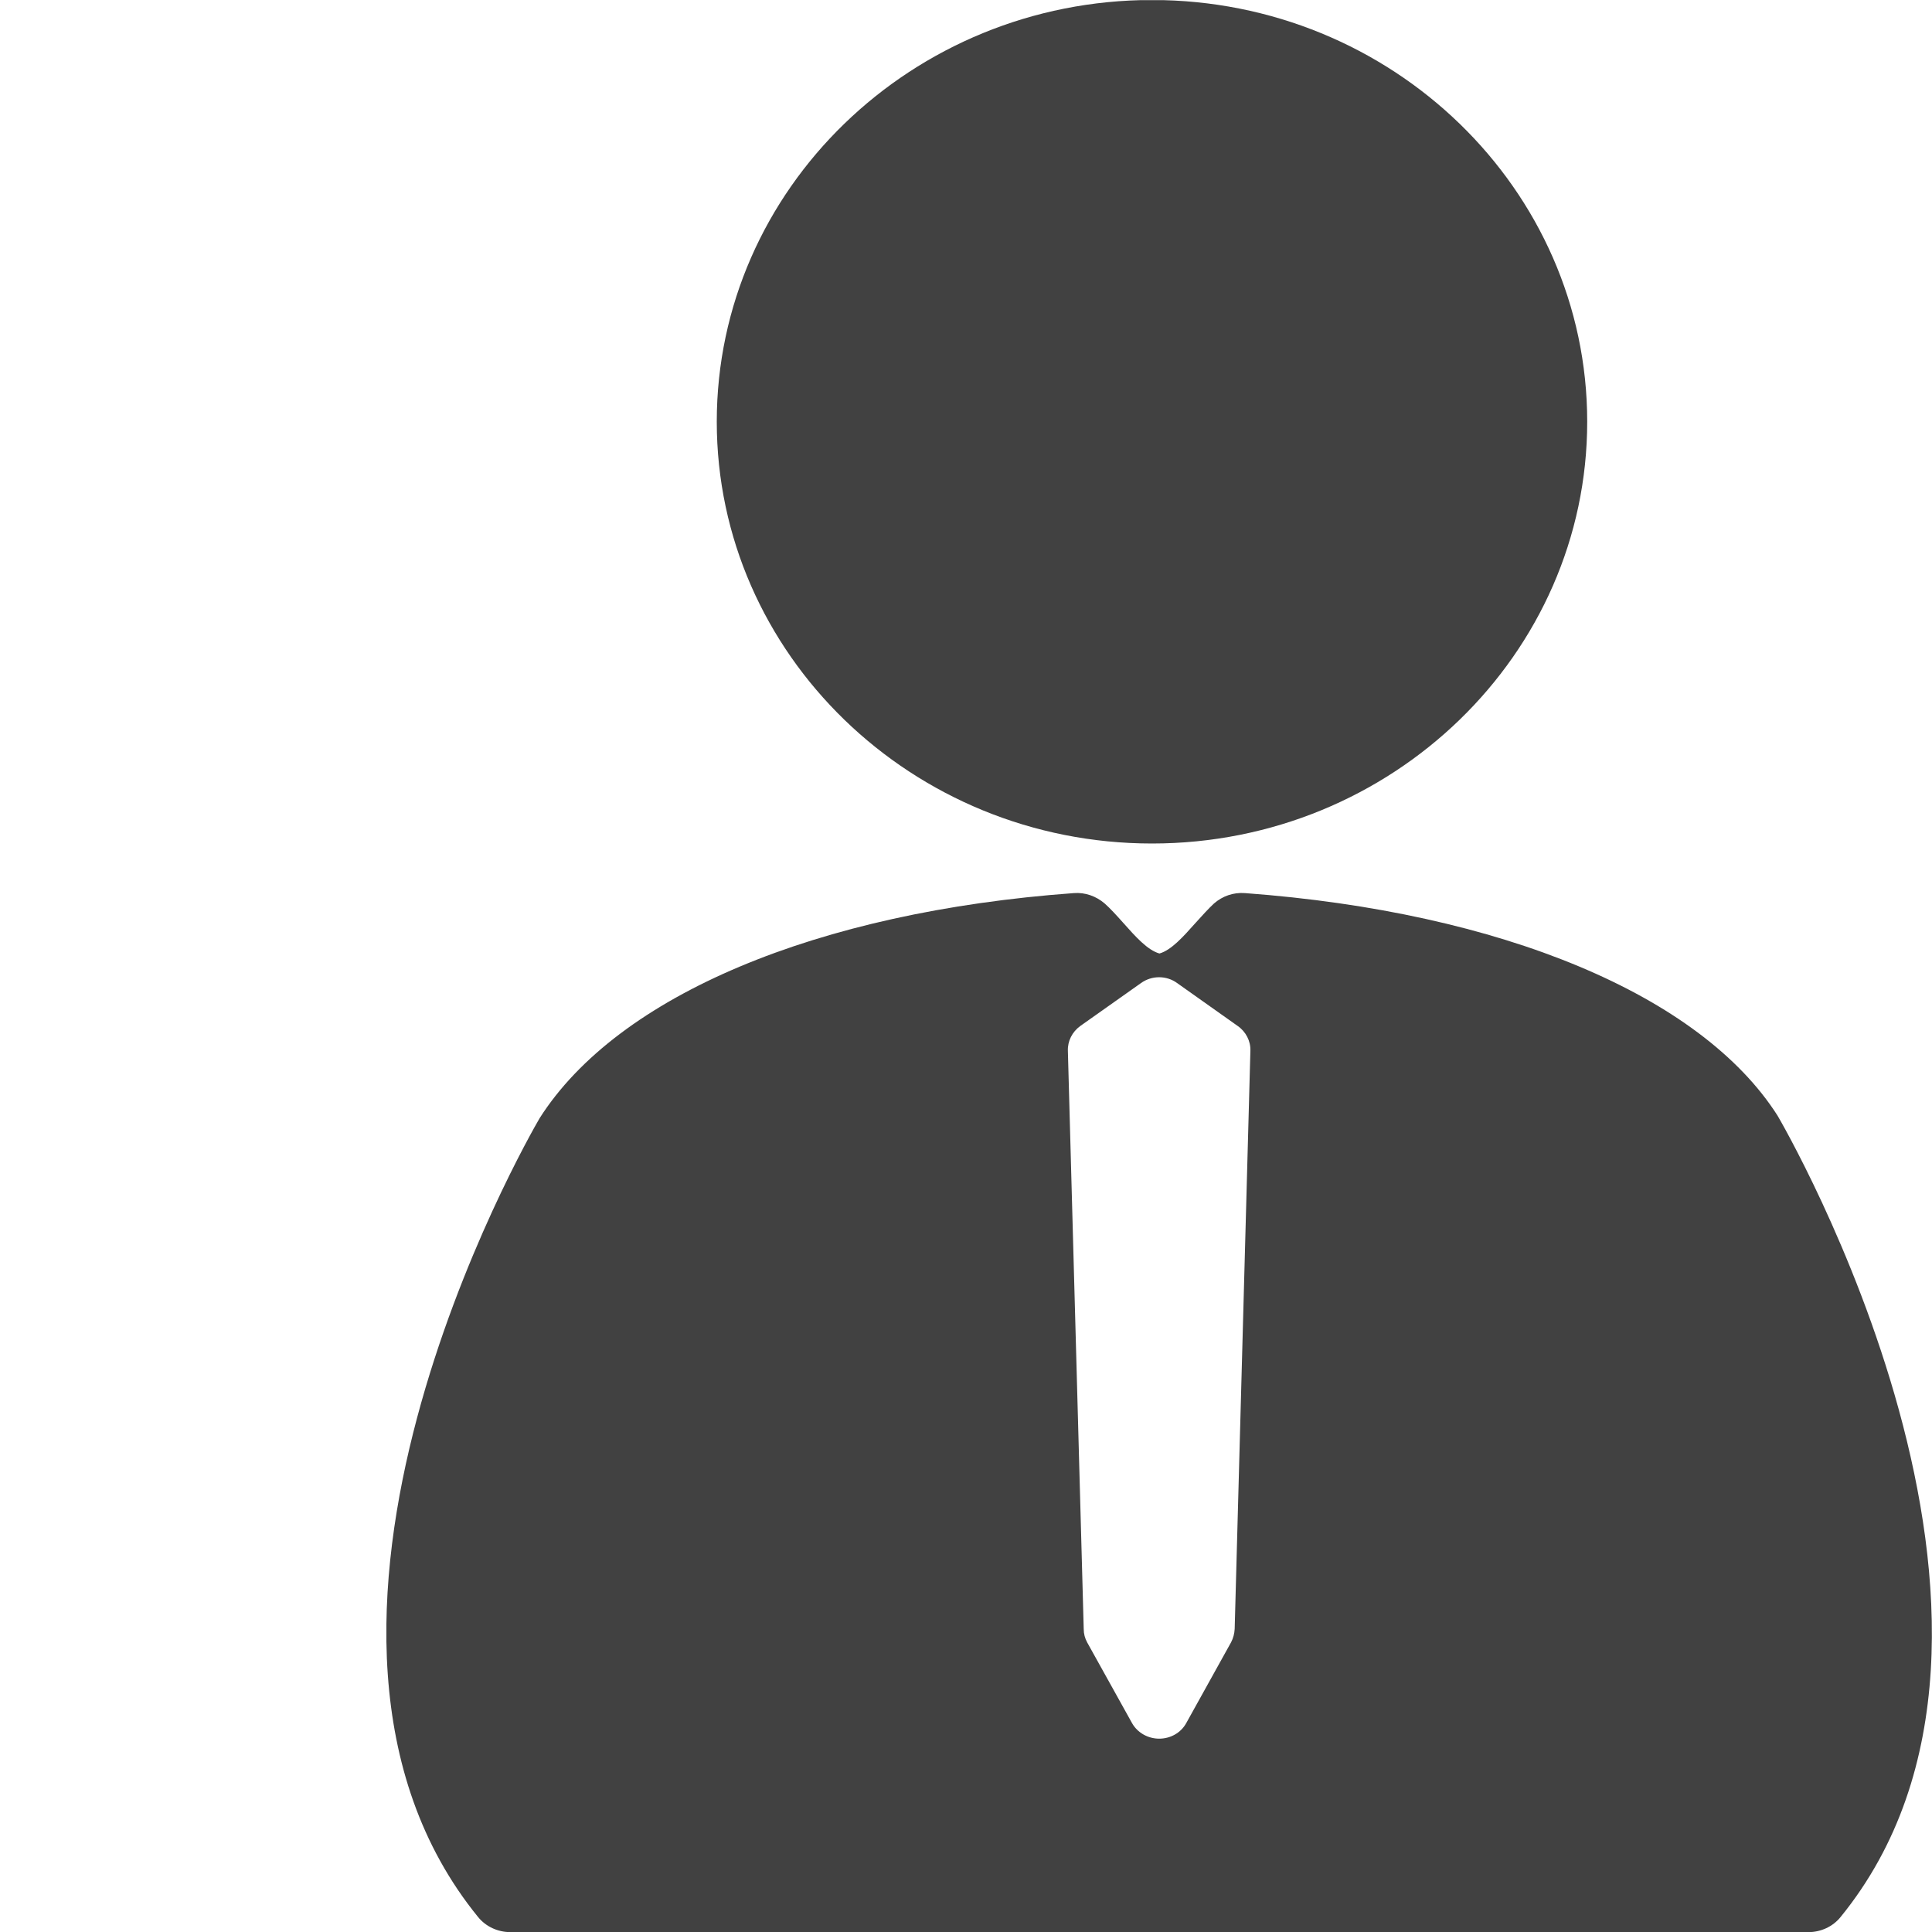 <?xml version="1.0" encoding="utf-8"?>
<!-- Generator: Adobe Illustrator 14.0.0, SVG Export Plug-In  -->
<!DOCTYPE svg PUBLIC "-//W3C//DTD SVG 1.1//EN" "http://www.w3.org/Graphics/SVG/1.1/DTD/svg11.dtd">
<svg version="1.1"
	 xmlns="http://www.w3.org/2000/svg" xmlns:xlink="http://www.w3.org/1999/xlink" xmlns:a="http://ns.adobe.com/AdobeSVGViewerExtensions/3.0/"
	 x="0px" y="3px" width="15px" height="15px" viewBox="-3 0 15 15" enable-background="new 0 0 15 15" xml:space="preserve">
<defs>
</defs>
<g>
	<defs>
		<rect id="SVGID_1_" y="0.001" width="11.999" height="15"/>
	</defs>
	<clipPath id="SVGID_2_">
		<use xlink:href="#SVGID_1_"  overflow="visible"/>
	</clipPath>
	<path clip-path="url(#SVGID_2_)" fill="#414141" d="M10.801,8.662c-0.596-0.935-2.142-1.581-4.135-1.728
		C6.575,6.927,6.49,6.958,6.425,7.015C6.383,7.054,6.334,7.108,6.278,7.17C6.188,7.271,6.094,7.377,6.002,7.403
		C5.909,7.377,5.815,7.271,5.719,7.163c-0.05-0.056-0.099-0.11-0.142-0.148C5.511,6.958,5.425,6.927,5.337,6.934
		C3.345,7.079,1.797,7.728,1.19,8.681c-0.094,0.161-2.286,3.98-0.478,6.203c0.06,0.074,0.153,0.117,0.25,0.117H11.04
		c0.098,0,0.19-0.043,0.25-0.117C13.122,12.634,10.829,8.71,10.801,8.662 M6.586,12.647c-0.002,0.037-0.011,0.071-0.028,0.104
		L6.21,13.378C6.169,13.453,6.088,13.499,6,13.499c-0.087,0-0.169-0.046-0.211-0.121l-0.348-0.626
		c-0.018-0.033-0.027-0.067-0.027-0.104L5.291,8.159C5.288,8.083,5.325,8.011,5.387,7.966l0.471-0.333
		c0.084-0.061,0.199-0.061,0.282,0L6.61,7.966c0.063,0.044,0.101,0.117,0.098,0.193L6.586,12.647z M5.944,6.549
		c1.863,0,3.379-1.47,3.379-3.275C9.323,1.469,7.807,0,5.944,0S2.565,1.469,2.565,3.274C2.565,5.079,4.081,6.549,5.944,6.549"/>
</g>
</svg>

